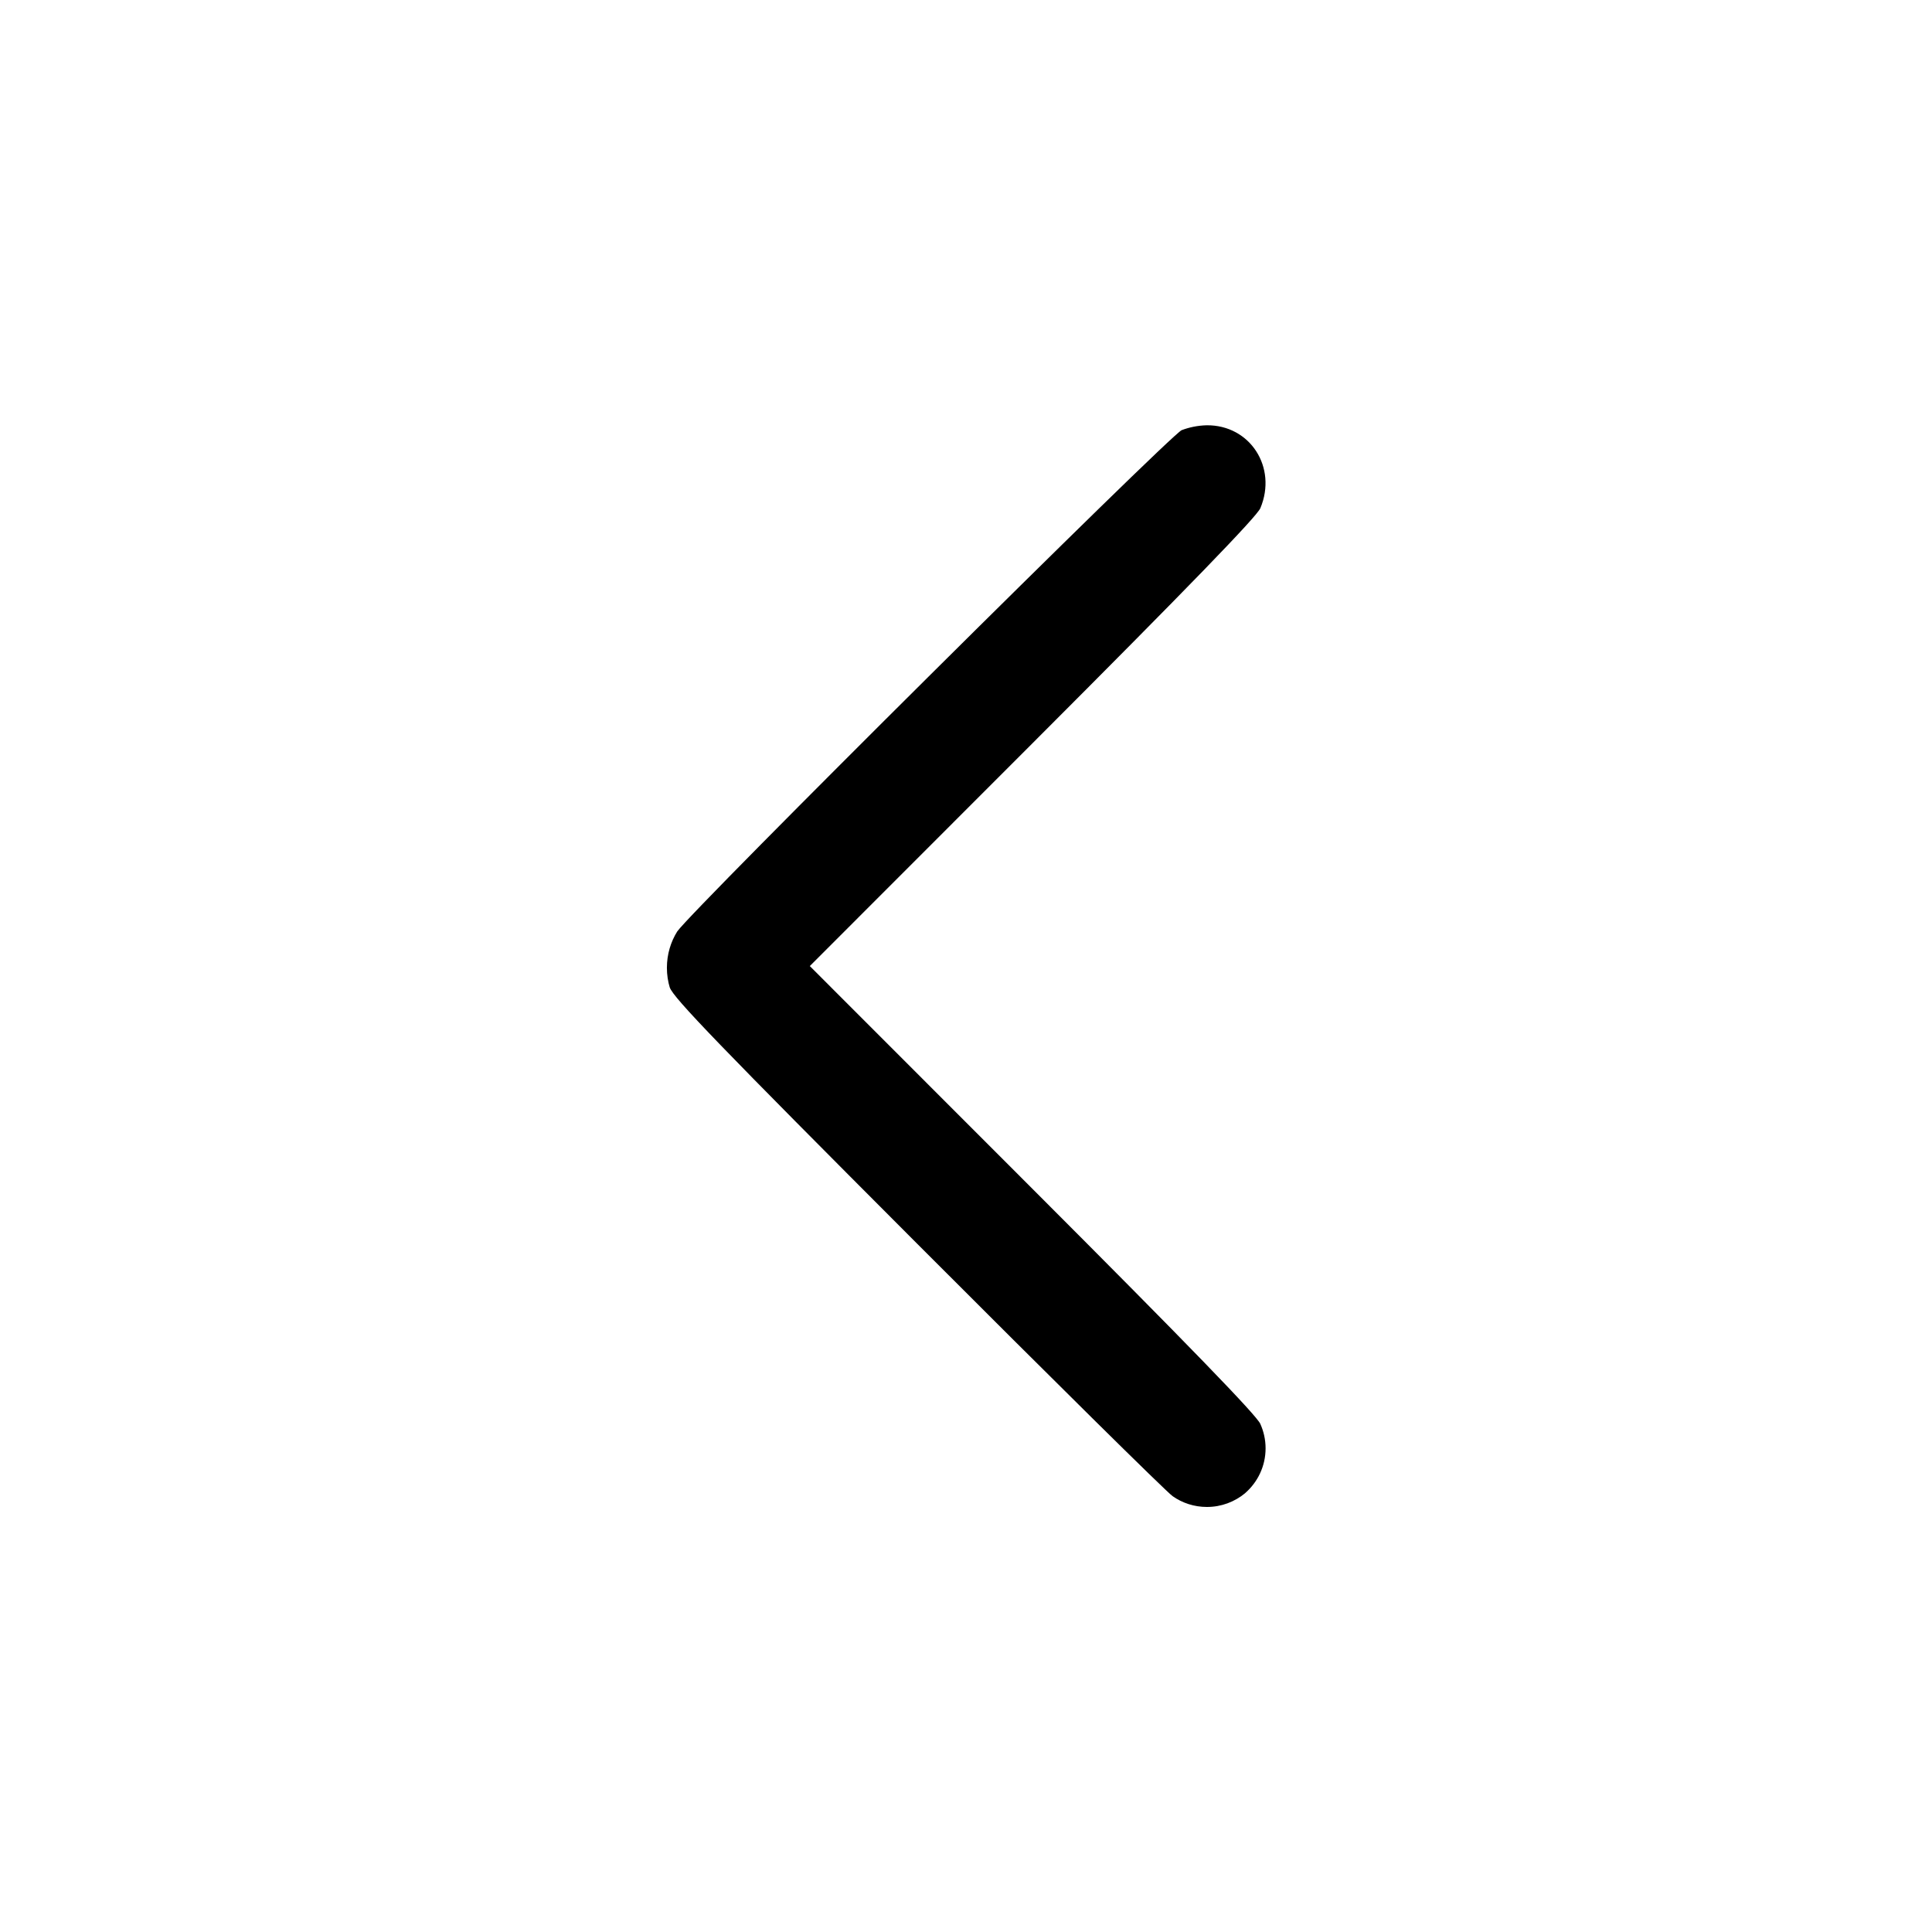 <!-- Generated by IcoMoon.io -->
<svg version="1.1" xmlns="http://www.w3.org/2000/svg" width="32" height="32" viewBox="0 0 32 32">
<path d="M19.573 7.124c-0.2 0.087-8.103 7.939-8.356 8.304-0.107 0.171-0.171 0.378-0.171 0.601 0 0.116 0.017 0.228 0.049 0.333l-0.002-0.008c0.053 0.167 0.837 0.979 4.1 4.248 2.219 2.223 4.121 4.103 4.229 4.179 0.158 0.112 0.356 0.179 0.568 0.179 0.241 0 0.461-0.086 0.633-0.228l-0.002 0.001c0.209-0.181 0.341-0.447 0.341-0.744 0-0.146-0.032-0.284-0.089-0.409l0.003 0.006c-0.057-0.139-1.205-1.323-3.772-3.892l-3.691-3.693 3.691-3.693c2.567-2.569 3.715-3.753 3.772-3.892 0.283-0.677-0.172-1.379-0.889-1.372-0.15 0.004-0.292 0.033-0.423 0.084l0.009-0.003z"></path>
</svg>
